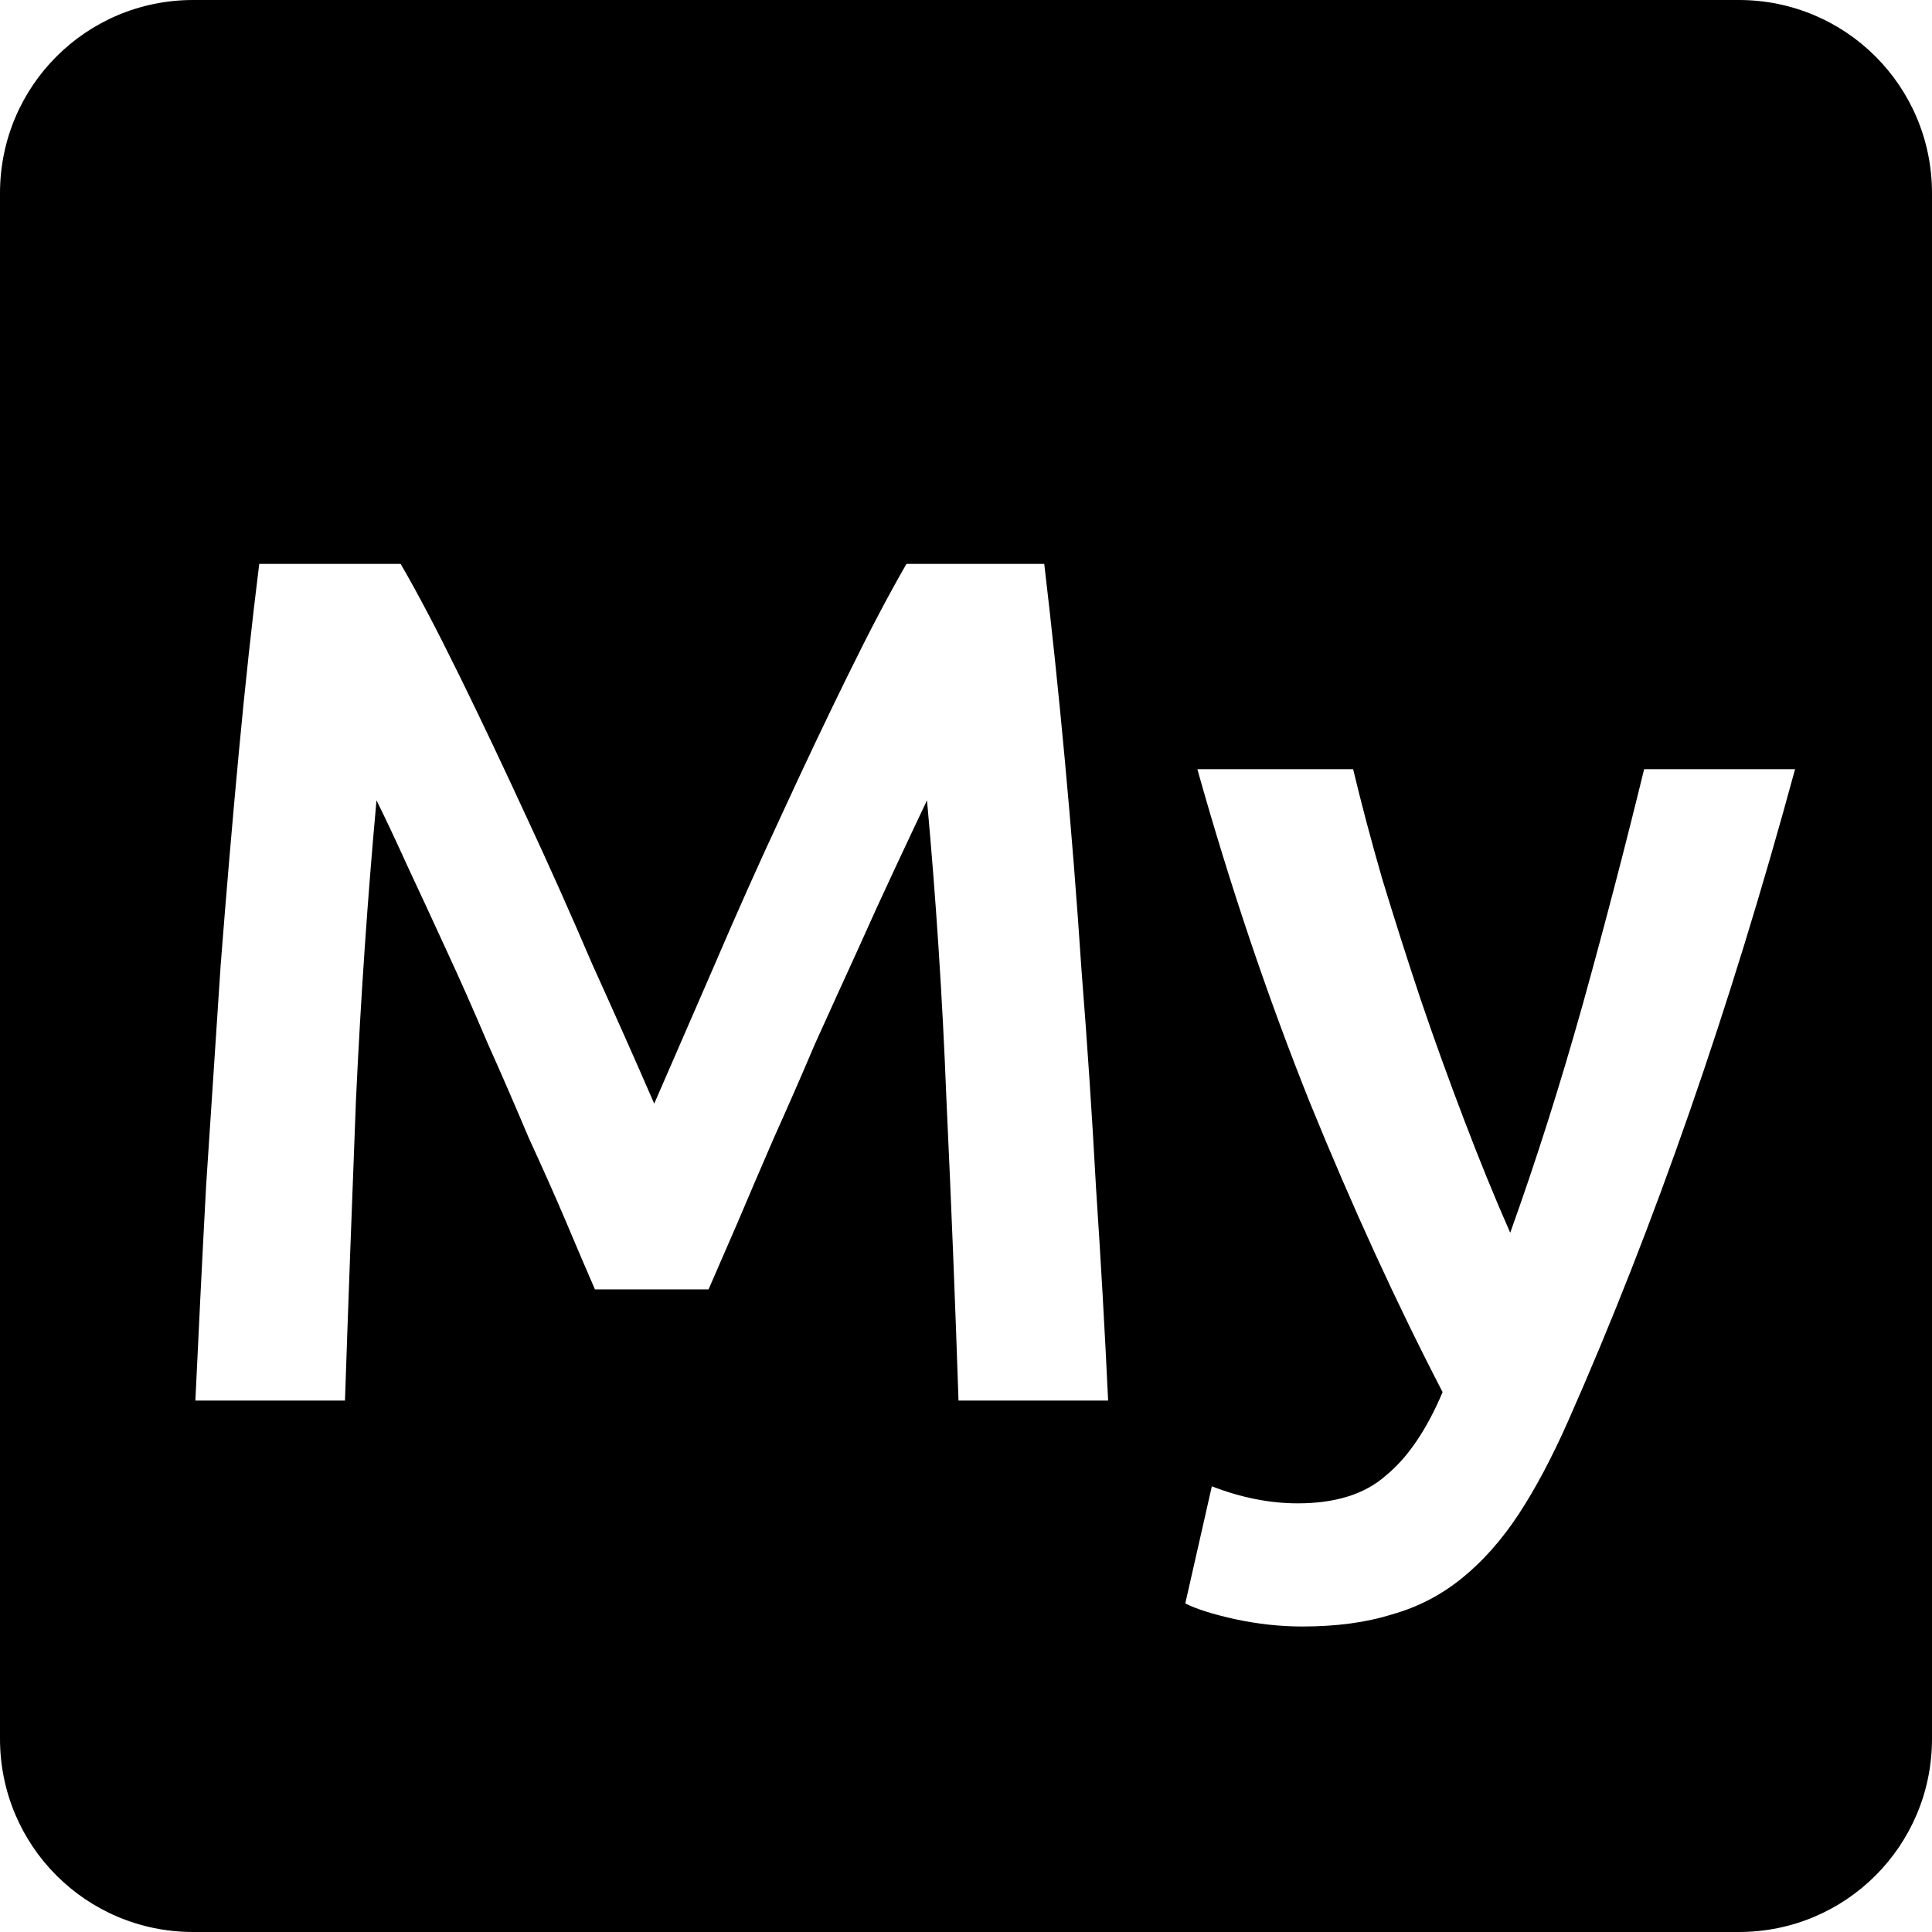 <svg viewBox="0 0 16 16" xmlns="http://www.w3.org/2000/svg">
 <path d="m1.6 0c-0.886 0-1.6 0.714-1.6 1.6v12.8c0 0.886 0.714 1.6 1.6 1.6h12.8c0.886 0 1.6-0.714 1.6-1.6v-12.8c0-0.886-0.714-1.6-1.6-1.6h-12.8zm0.548 4.67h1.17c0.147 0.253 0.309 0.563 0.489 0.93s0.363 0.753 0.55 1.159c0.187 0.4 0.37 0.811 0.55 1.231 0.187 0.413 0.358 0.797 0.511 1.15 0.153-0.353 0.32-0.737 0.5-1.15 0.18-0.42 0.363-0.831 0.55-1.231 0.187-0.407 0.37-0.793 0.55-1.159 0.18-0.367 0.342-0.676 0.489-0.93h1.141c0.06 0.507 0.117 1.047 0.17 1.62 0.053 0.567 0.099 1.15 0.139 1.75 0.047 0.593 0.087 1.193 0.12 1.8 0.04 0.6 0.073 1.186 0.1 1.759h-1.239c-0.027-0.807-0.06-1.637-0.1-2.491-0.033-0.853-0.088-1.68-0.161-2.48-0.073 0.153-0.159 0.337-0.259 0.55s-0.207 0.447-0.32 0.7c-0.113 0.247-0.23 0.504-0.35 0.77-0.113 0.267-0.227 0.526-0.341 0.78-0.107 0.247-0.207 0.48-0.3 0.7-0.093 0.213-0.172 0.397-0.239 0.55h-0.941c-0.067-0.153-0.146-0.339-0.239-0.559s-0.198-0.453-0.311-0.7c-0.107-0.253-0.219-0.513-0.339-0.78-0.113-0.267-0.227-0.524-0.341-0.77-0.113-0.247-0.22-0.477-0.32-0.691-0.1-0.22-0.186-0.403-0.259-0.55-0.073 0.8-0.13 1.626-0.17 2.48-0.033 0.853-0.064 1.684-0.091 2.491h-1.239c0.027-0.573 0.056-1.166 0.089-1.78 0.04-0.613 0.08-1.22 0.12-1.82 0.047-0.607 0.097-1.193 0.15-1.759 0.053-0.567 0.11-1.09 0.17-1.57zm7.767 1.7h1.291c0.067 0.28 0.147 0.583 0.241 0.909 0.1 0.327 0.205 0.66 0.319 1 0.113 0.333 0.234 0.667 0.361 1s0.253 0.643 0.38 0.93c0.213-0.593 0.413-1.222 0.6-1.889 0.187-0.673 0.356-1.323 0.509-1.95h1.25c-0.54 1.987-1.166 3.787-1.88 5.4-0.133 0.3-0.269 0.557-0.409 0.77s-0.297 0.39-0.47 0.53-0.366 0.24-0.58 0.3c-0.213 0.067-0.461 0.1-0.741 0.1-0.187 0-0.373-0.021-0.559-0.061-0.18-0.04-0.318-0.083-0.411-0.13l0.22-0.97c0.24 0.093 0.478 0.141 0.711 0.141 0.313 0 0.556-0.076 0.73-0.23 0.18-0.147 0.337-0.377 0.47-0.691-0.38-0.733-0.747-1.533-1.1-2.4-0.347-0.867-0.658-1.786-0.931-2.759z" fill="#000000"/>
</svg>
